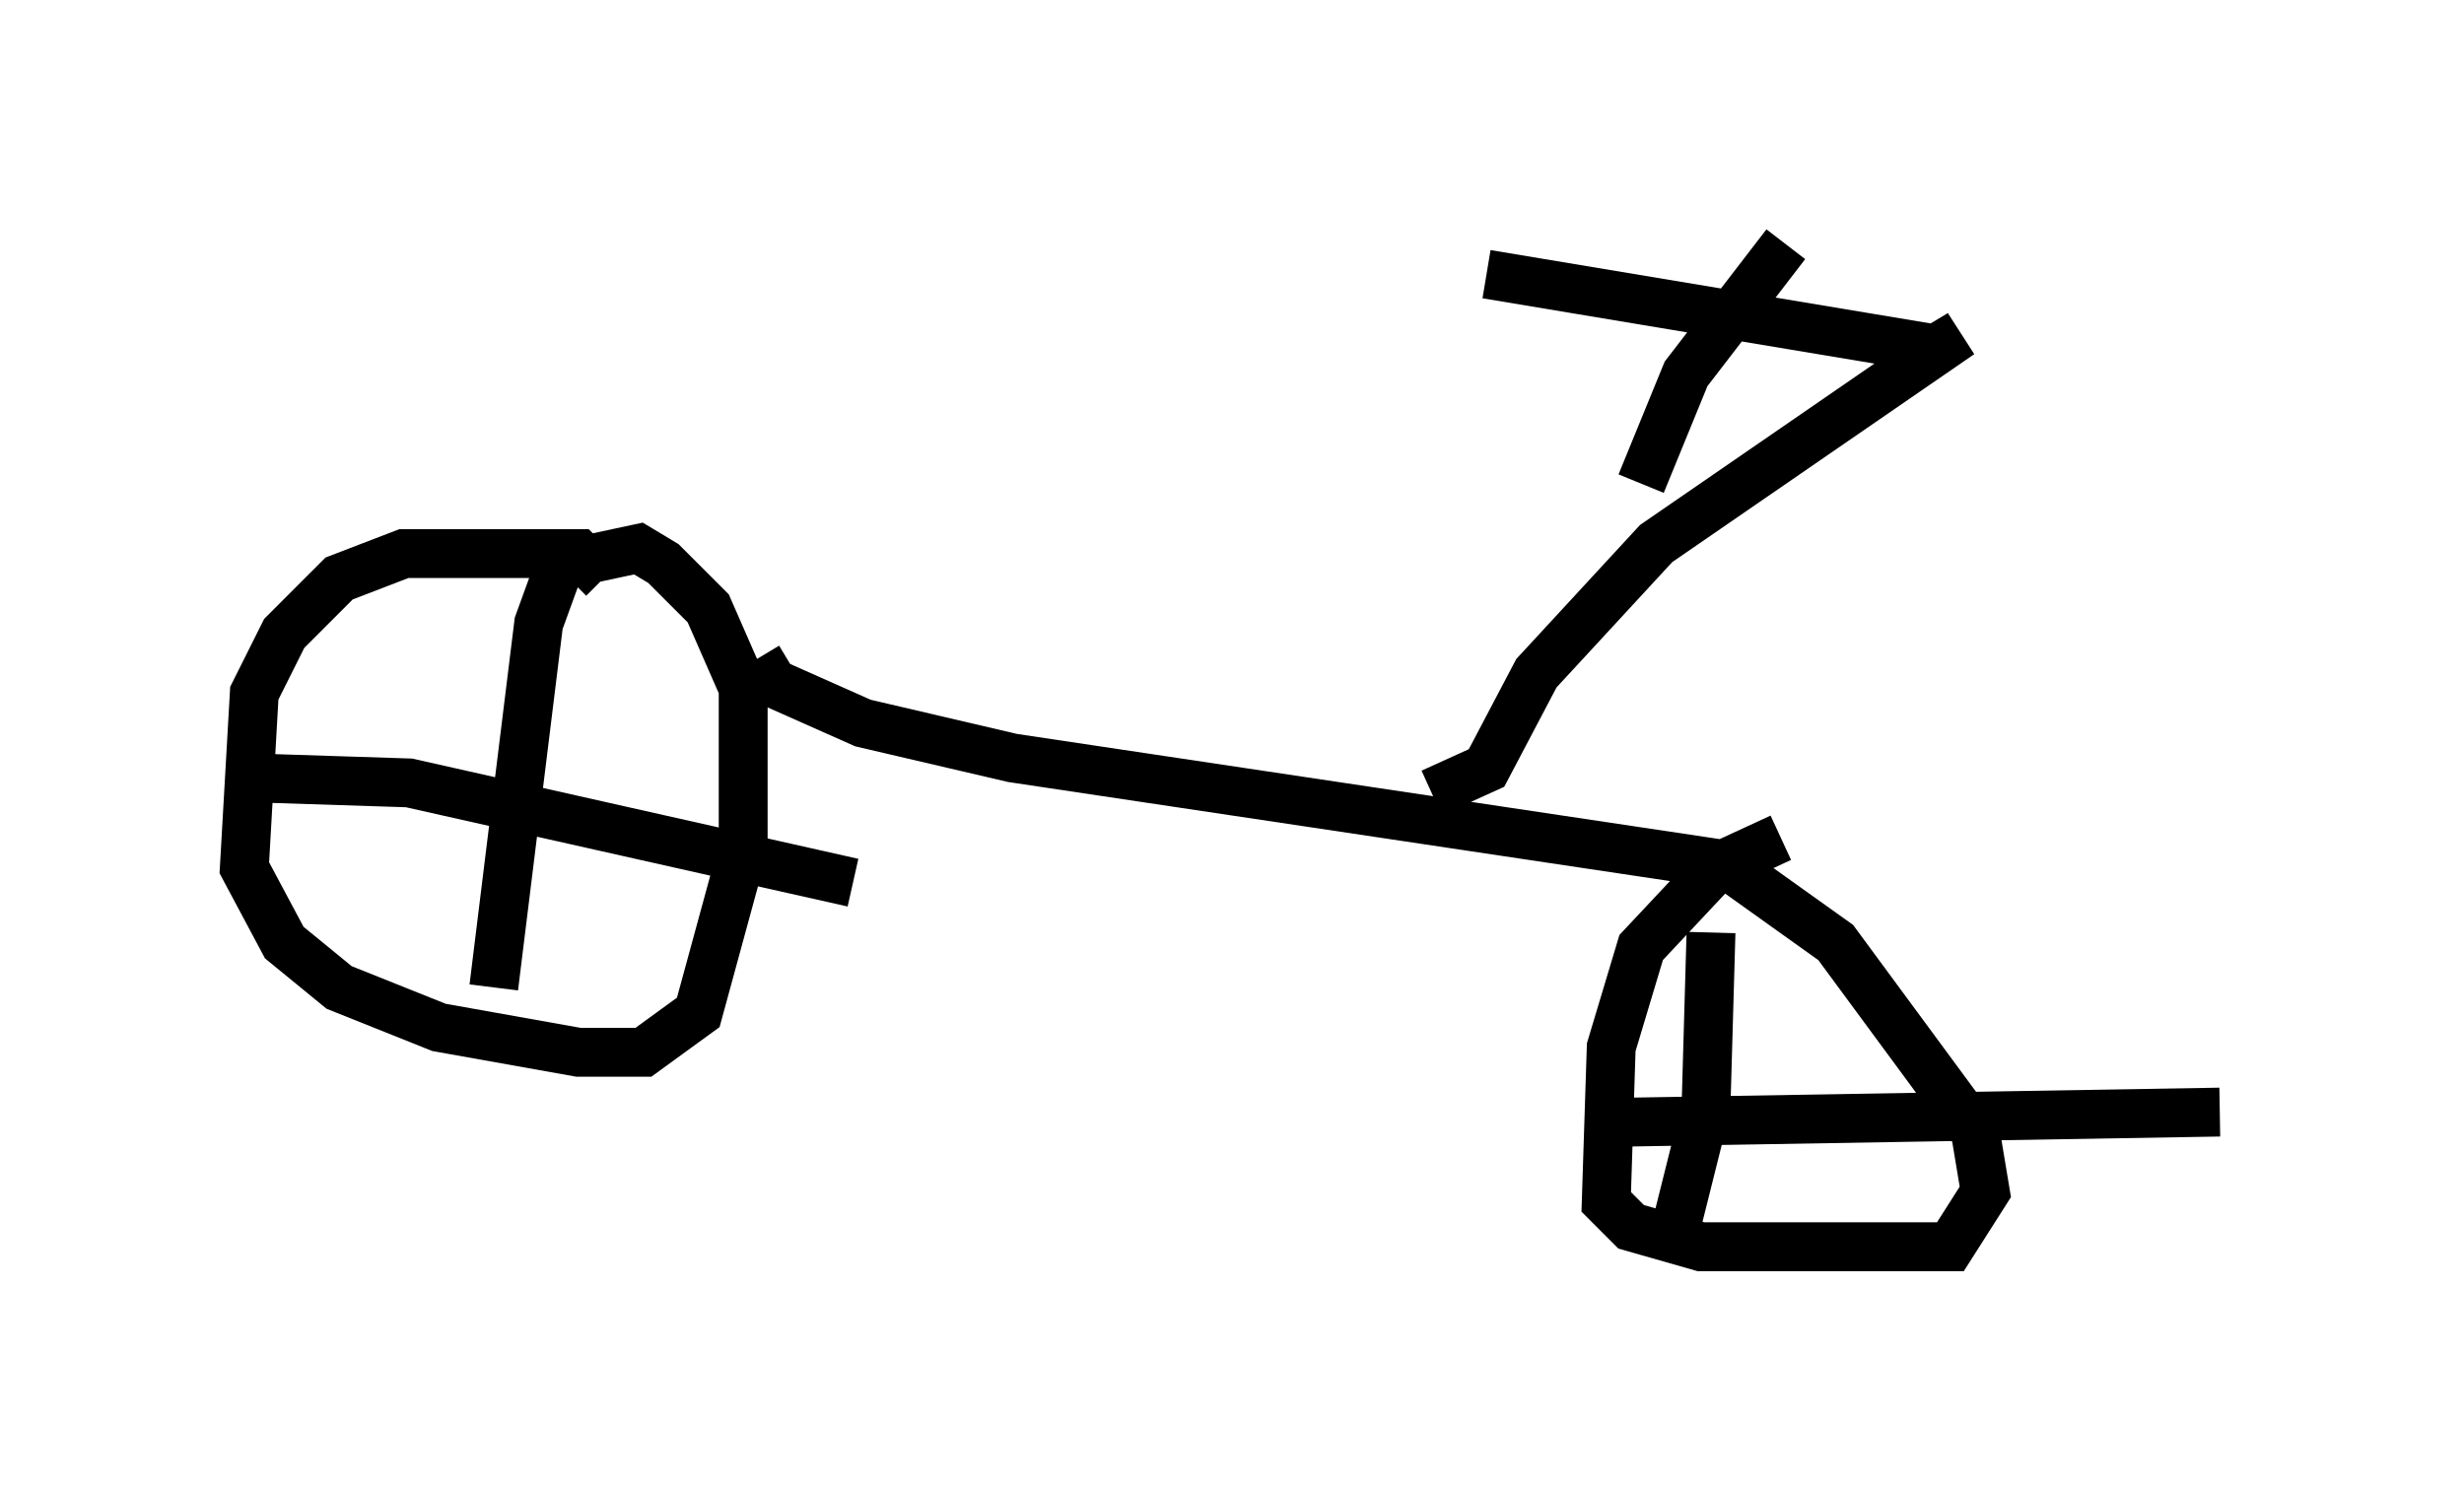 <?xml version="1.0" encoding="utf-8" ?>
<svg baseProfile="full" height="30.519" version="1.1" width="50.425" xmlns="http://www.w3.org/2000/svg" xmlns:ev="http://www.w3.org/2001/xml-events" xmlns:xlink="http://www.w3.org/1999/xlink"><defs /><rect fill="white" height="30.519" width="50.425" x="0" y="0" /><path d="M23.988, 14.698 m0.0, 0.0 m-11.638, -2.858 l-0.51, -0.51 -3.573, 0.0 l-1.327, 0.51 -1.123, 1.123 l-0.613, 1.225 -0.204, 3.573 l0.817, 1.531 1.123, 0.919 l2.042, 0.817 2.858, 0.51 l1.327, 0.0 1.123, -0.817 l0.919, -3.369 0.0, -3.267 l-0.715, -1.633 -0.919, -0.919 l-0.51, -0.306 -1.429, 0.306 m-0.204, 0.102 l-0.408, 1.123 -0.919, 7.452 m-4.9, -4.288 l3.165, 0.102 9.086, 2.042 m-1.94, -4.594 l0.306, 0.51 1.838, 0.817 l3.063, 0.715 15.006, 2.246 m0.715, -0.613 l-1.327, 0.613 -1.531, 1.633 l-0.613, 2.042 -0.102, 3.165 l0.51, 0.51 1.429, 0.408 l5.104, 0.0 0.715, -1.123 l-0.204, -1.225 -2.858, -3.879 l-2.144, -1.531 m-0.408, 1.327 l-0.102, 3.573 -0.613, 2.45 m-0.919, -2.144 l12.046, -0.204 m-16.129, -6.533 l1.123, -0.51 1.021, -1.94 l2.45, -2.654 6.227, -4.288 l-0.51, 0.306 -9.188, -1.531 m6.125, -0.613 l-2.042, 2.654 -0.919, 2.246 " fill="none" stroke="black" stroke-width="1" /></svg>